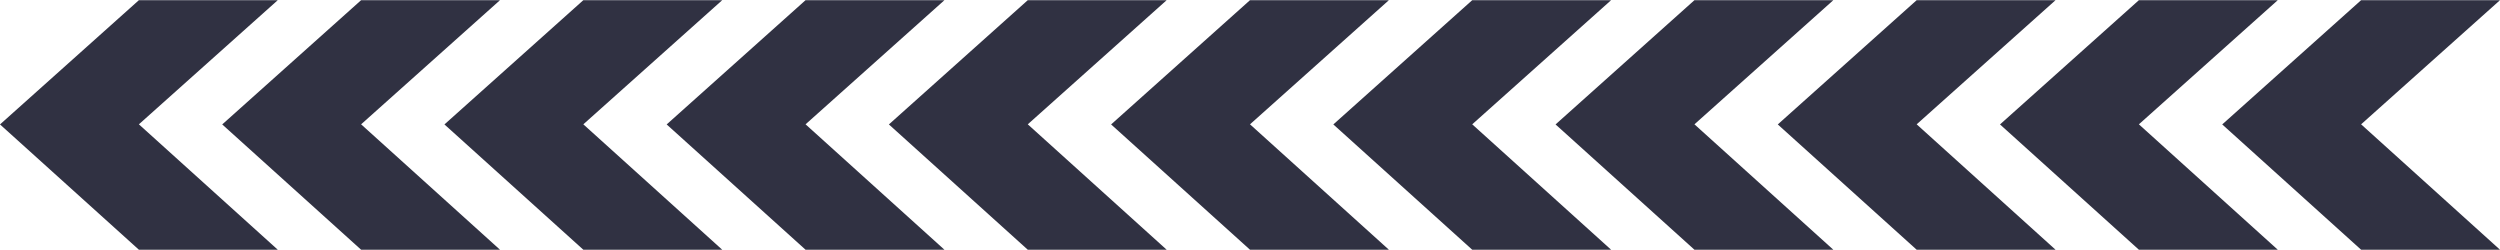 <svg xmlns="http://www.w3.org/2000/svg" xmlns:xlink="http://www.w3.org/1999/xlink" preserveAspectRatio="xMidYMid" width="180" height="17.969" viewBox="0 0 180 17.969">
  <defs>
    <style>
      .cls-1 {
        fill: #303142;
        fill-rule: evenodd;
      }
    </style>
  </defs>
  <path d="M180.000,17.980 L170.000,17.980 L160.000,8.959 L170.000,0.013 L180.000,0.013 L170.000,8.951 L180.000,17.980 ZM164.000,17.980 L154.000,17.980 L144.000,8.959 L154.000,0.013 L164.000,0.013 L154.000,8.951 L164.000,17.980 ZM148.000,17.980 L138.000,17.980 L128.000,8.959 L138.000,0.013 L148.000,0.013 L138.000,8.951 L148.000,17.980 ZM132.000,17.980 L122.000,17.980 L112.000,8.959 L122.000,0.013 L132.000,0.013 L122.000,8.951 L132.000,17.980 ZM116.000,17.980 L106.000,17.980 L96.000,8.959 L106.000,0.013 L116.000,0.013 L106.000,8.951 L116.000,17.980 ZM100.000,17.980 L90.000,17.980 L80.000,8.959 L90.000,0.013 L100.000,0.013 L90.000,8.951 L100.000,17.980 ZM84.000,17.980 L74.000,17.980 L64.000,8.959 L74.000,0.013 L84.000,0.013 L74.000,8.951 L84.000,17.980 ZM68.000,17.980 L58.000,17.980 L48.000,8.959 L58.000,0.013 L68.000,0.013 L58.000,8.951 L68.000,17.980 ZM52.000,17.980 L42.000,17.980 L32.000,8.959 L42.000,0.013 L52.000,0.013 L42.000,8.951 L52.000,17.980 ZM36.000,17.980 L26.000,17.980 L16.000,8.959 L26.000,0.013 L36.000,0.013 L26.000,8.951 L36.000,17.980 ZM20.000,17.980 L10.000,17.980 L0.000,8.959 L10.000,0.013 L20.000,0.013 L10.000,8.951 L20.000,17.980 Z" class="cls-1"/>
</svg>
